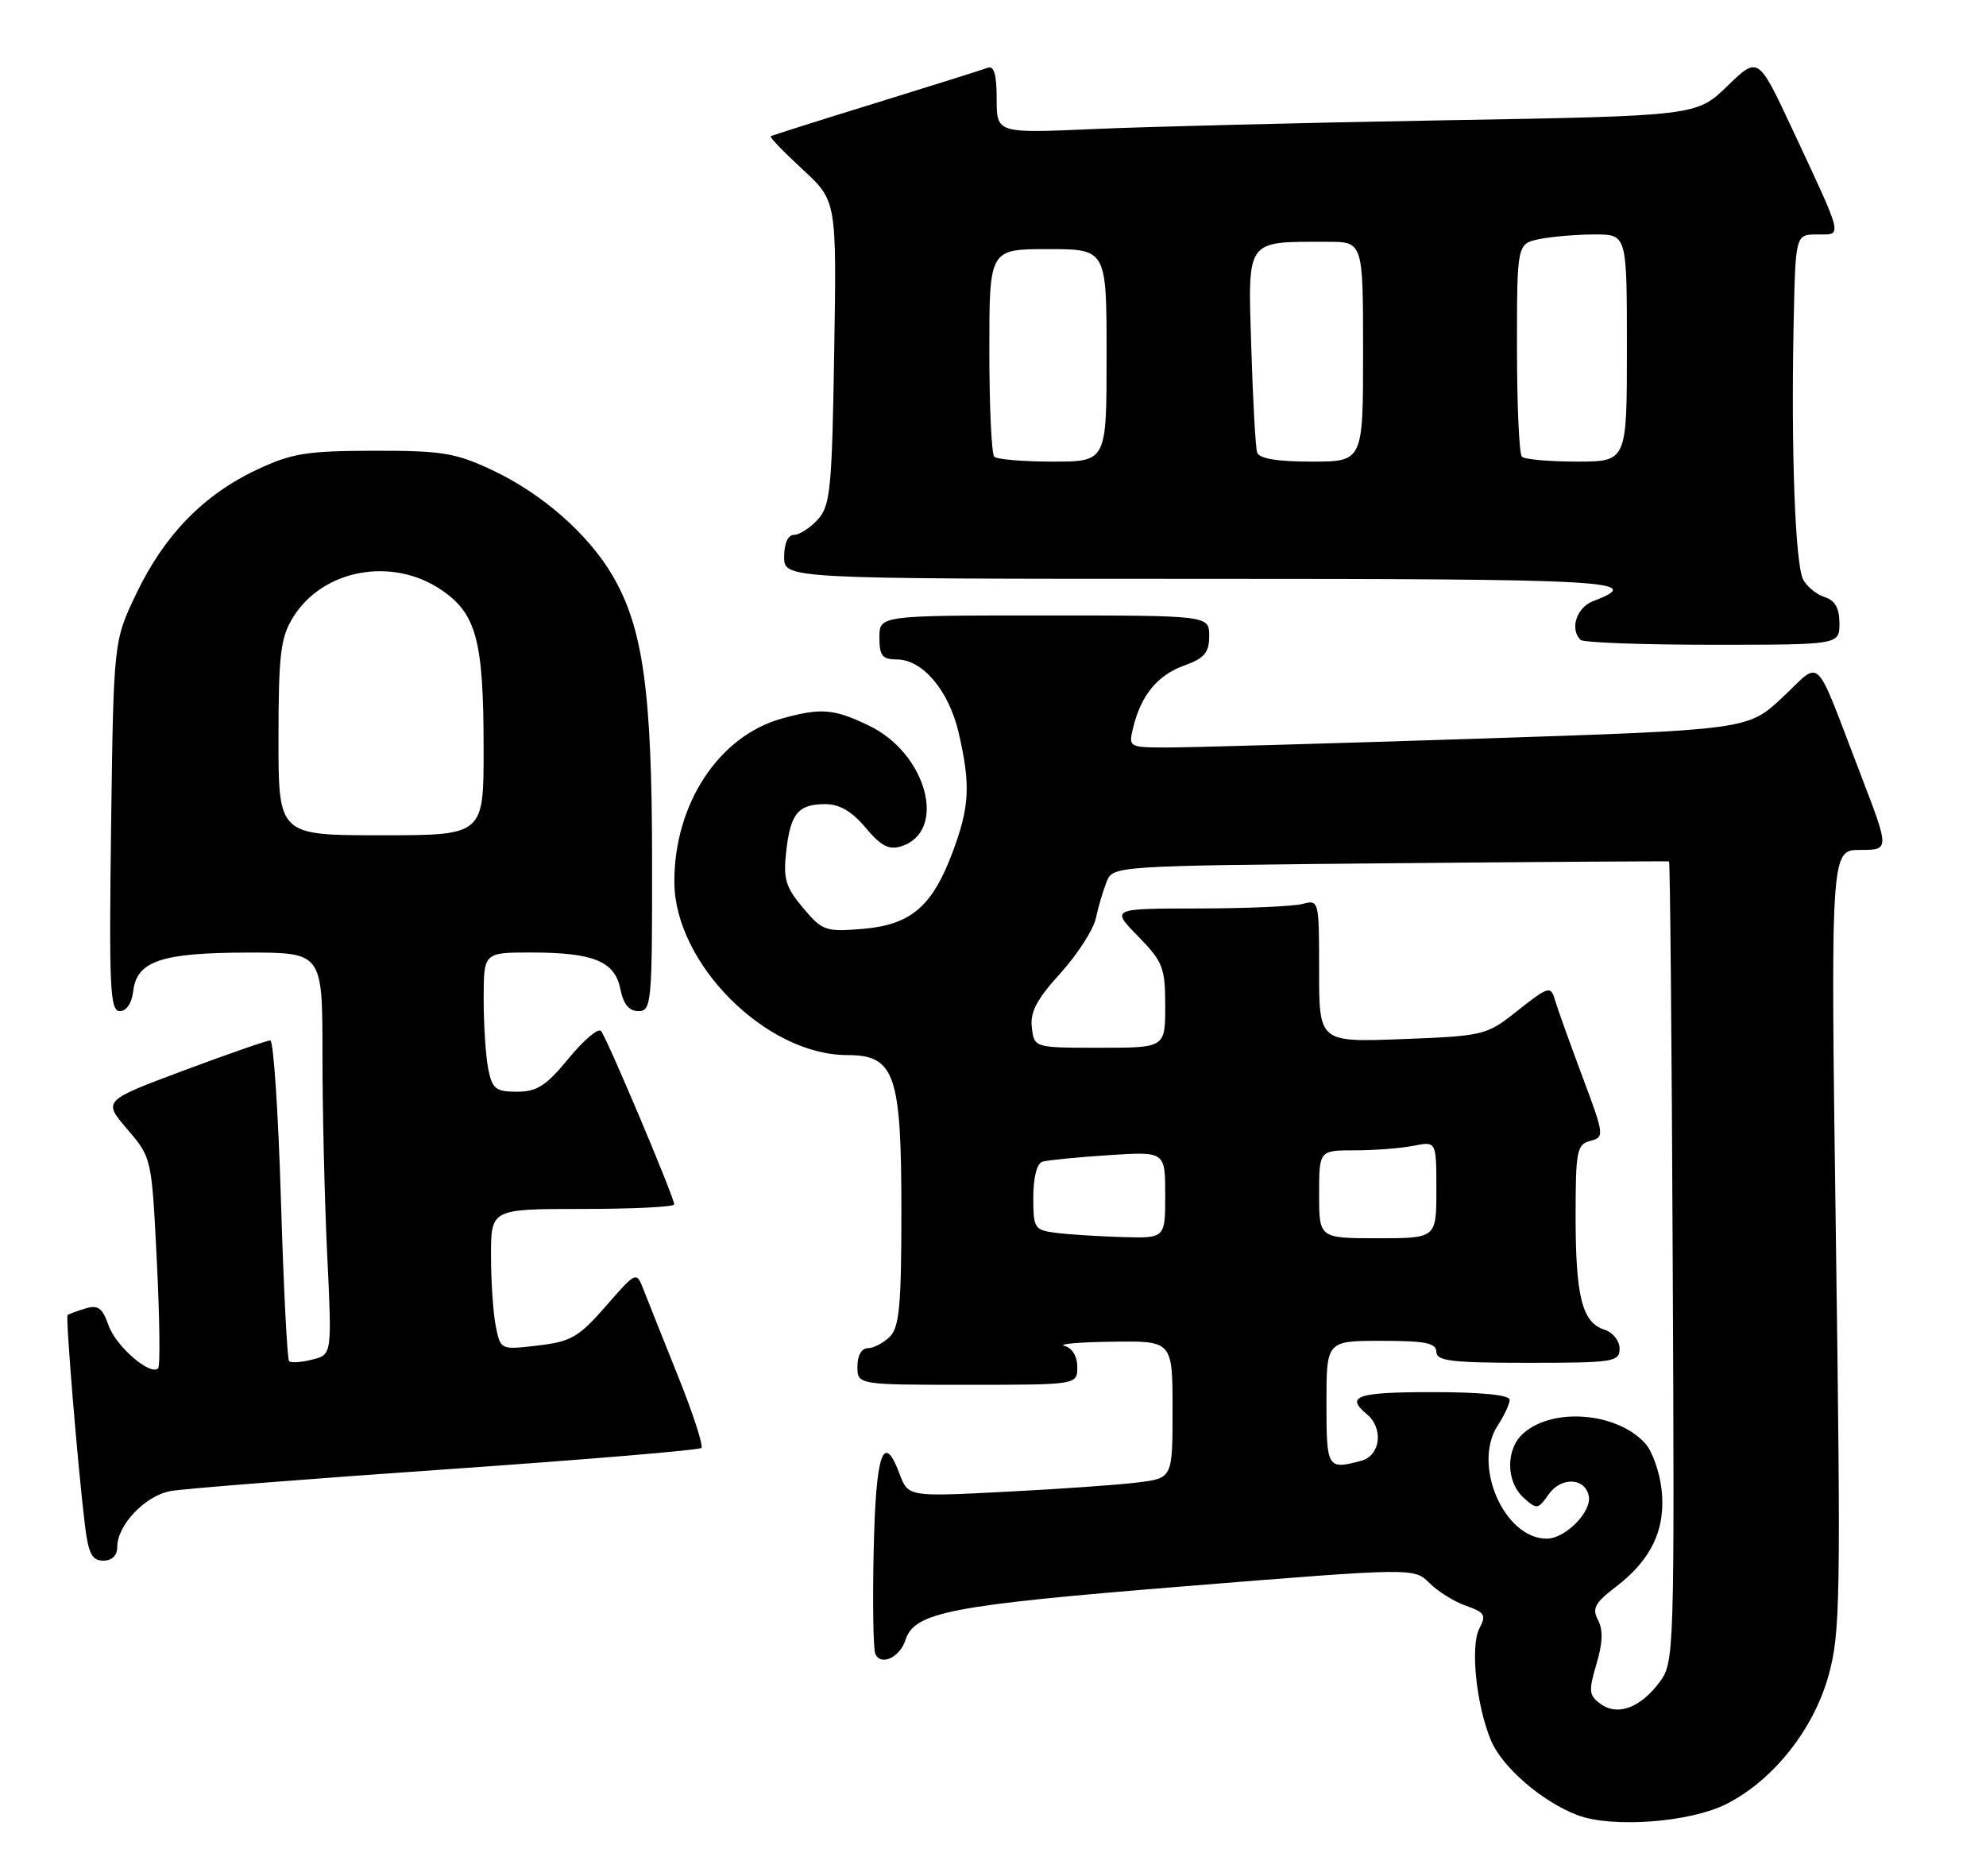 <?xml version="1.0" encoding="UTF-8" standalone="no"?>
<!DOCTYPE svg PUBLIC "-//W3C//DTD SVG 1.1//EN" "http://www.w3.org/Graphics/SVG/1.1/DTD/svg11.dtd" >
<svg xmlns="http://www.w3.org/2000/svg" xmlns:xlink="http://www.w3.org/1999/xlink" version="1.1" viewBox="0 0 271 256">
 <g >
 <path fill="currentColor"
d=" M 235.63 246.19 C 241.97 242.95 247.43 236.09 249.49 228.76 C 251.12 222.98 251.20 218.42 250.52 169.25 C 249.79 116.00 249.79 116.00 253.82 116.00 C 257.85 116.00 257.85 116.00 253.91 105.75 C 247.39 88.78 248.70 90.07 243.22 95.19 C 238.50 99.61 238.50 99.61 201.50 100.82 C 181.15 101.49 162.13 102.02 159.23 102.02 C 153.99 102.00 153.97 101.99 154.64 99.25 C 155.73 94.84 157.95 92.15 161.60 90.83 C 164.36 89.83 165.00 89.08 165.00 86.80 C 165.00 84.00 165.00 84.00 142.50 84.00 C 120.00 84.00 120.00 84.00 120.00 87.00 C 120.00 89.49 120.40 90.00 122.36 90.00 C 125.90 90.00 129.48 94.25 130.82 100.03 C 132.46 107.14 132.31 110.10 129.99 116.30 C 127.21 123.74 124.28 126.23 117.69 126.78 C 112.65 127.19 112.21 127.04 109.57 123.90 C 107.20 121.08 106.86 119.95 107.28 116.21 C 107.87 111.00 108.91 109.75 112.64 109.75 C 114.56 109.75 116.27 110.76 118.12 112.97 C 120.20 115.46 121.30 116.04 122.97 115.51 C 129.31 113.50 126.50 102.87 118.62 99.06 C 113.79 96.72 112.06 96.58 106.68 98.07 C 98.07 100.46 91.96 109.78 92.02 120.43 C 92.08 131.53 104.56 144.00 115.60 144.00 C 122.11 144.00 123.00 146.58 123.00 165.33 C 123.00 178.11 122.72 181.13 121.43 182.43 C 120.56 183.29 119.21 184.00 118.43 184.00 C 117.57 184.00 117.00 185.00 117.00 186.50 C 117.00 189.00 117.00 189.00 132.00 189.00 C 147.00 189.00 147.00 189.00 147.00 186.57 C 147.00 185.10 146.31 183.97 145.25 183.69 C 144.29 183.44 147.21 183.18 151.75 183.12 C 160.00 183.00 160.00 183.00 160.00 192.37 C 160.00 201.74 160.00 201.74 155.25 202.33 C 152.64 202.66 144.52 203.23 137.22 203.60 C 123.93 204.29 123.93 204.29 122.74 201.13 C 120.54 195.29 119.51 198.32 119.22 211.53 C 119.06 218.60 119.16 224.97 119.43 225.68 C 120.11 227.44 122.78 226.25 123.55 223.85 C 124.76 220.02 129.62 219.09 161.74 216.49 C 192.97 213.97 192.97 213.97 195.07 216.07 C 196.22 217.22 198.47 218.62 200.07 219.17 C 202.60 220.06 202.83 220.44 201.88 222.23 C 200.60 224.61 201.44 232.72 203.45 237.54 C 204.98 241.19 210.41 245.89 215.24 247.73 C 219.97 249.53 230.66 248.73 235.63 246.19 Z  M 16.00 211.13 C 16.00 208.13 19.83 204.12 23.29 203.50 C 25.06 203.18 41.95 201.85 60.84 200.54 C 79.72 199.23 95.41 197.92 95.71 197.62 C 96.00 197.33 94.57 192.91 92.51 187.79 C 90.46 182.68 88.34 177.38 87.81 176.00 C 86.83 173.50 86.83 173.50 82.67 178.27 C 78.97 182.50 77.92 183.11 73.40 183.64 C 68.30 184.24 68.30 184.24 67.65 181.00 C 67.29 179.21 67.00 174.88 67.00 171.38 C 67.00 165.00 67.00 165.00 79.50 165.00 C 86.38 165.00 92.00 164.72 92.00 164.38 C 92.00 163.42 82.79 141.59 82.01 140.71 C 81.63 140.27 79.64 141.96 77.59 144.46 C 74.54 148.18 73.27 149.00 70.56 149.00 C 67.65 149.00 67.17 148.62 66.62 145.88 C 66.28 144.16 66.00 139.88 66.00 136.38 C 66.00 130.00 66.00 130.00 72.43 130.00 C 80.98 130.00 83.89 131.19 84.65 134.98 C 85.06 137.05 85.84 138.00 87.12 138.00 C 88.90 138.00 89.00 136.88 88.98 117.25 C 88.96 94.36 87.75 85.66 83.58 78.55 C 80.25 72.86 73.93 67.33 67.12 64.14 C 62.15 61.81 60.28 61.50 51.00 61.52 C 41.80 61.54 39.82 61.86 35.00 64.13 C 27.75 67.55 22.43 73.03 18.61 81.00 C 15.50 87.50 15.50 87.50 15.16 112.75 C 14.87 134.84 15.01 138.00 16.35 138.00 C 17.26 138.00 17.99 136.91 18.18 135.27 C 18.66 131.17 22.02 130.03 33.75 130.01 C 44.00 130.00 44.00 130.00 44.00 143.84 C 44.00 151.45 44.29 163.80 44.65 171.28 C 45.30 184.89 45.30 184.89 42.61 185.56 C 41.12 185.94 39.70 186.03 39.45 185.78 C 39.19 185.53 38.69 175.57 38.33 163.66 C 37.97 151.75 37.32 142.00 36.88 142.00 C 36.43 142.00 31.11 143.85 25.05 146.11 C 14.04 150.23 14.04 150.23 17.37 154.12 C 20.70 158.01 20.70 158.01 21.40 172.12 C 21.79 179.88 21.87 186.47 21.58 186.75 C 20.51 187.82 15.81 183.74 14.81 180.89 C 13.97 178.49 13.38 178.06 11.64 178.59 C 10.46 178.95 9.38 179.35 9.22 179.48 C 8.93 179.74 10.63 200.34 11.60 208.25 C 12.07 212.05 12.57 213.00 14.09 213.00 C 15.29 213.00 16.00 212.30 16.00 211.13 Z  M 251.00 85.07 C 251.00 83.01 250.40 81.94 249.00 81.50 C 247.90 81.15 246.58 80.08 246.06 79.12 C 244.97 77.08 244.39 61.70 244.75 44.25 C 245.00 32.00 245.00 32.00 247.98 32.00 C 251.46 32.00 251.64 32.76 244.55 17.58 C 239.91 7.67 239.91 7.67 235.71 11.74 C 231.50 15.82 231.50 15.82 197.00 16.42 C 178.03 16.75 156.54 17.29 149.25 17.61 C 136.00 18.20 136.00 18.20 136.00 13.50 C 136.00 10.14 135.64 8.92 134.75 9.26 C 134.06 9.52 127.20 11.68 119.50 14.06 C 111.80 16.43 105.35 18.48 105.17 18.60 C 104.99 18.72 106.95 20.75 109.51 23.11 C 114.17 27.41 114.17 27.41 113.83 48.10 C 113.53 66.77 113.31 69.00 111.60 70.90 C 110.55 72.05 109.08 73.00 108.35 73.00 C 107.52 73.00 107.00 74.15 107.00 76.00 C 107.00 79.00 107.00 79.00 164.06 79.00 C 220.21 79.00 224.72 79.26 217.40 82.04 C 215.14 82.90 214.17 85.84 215.67 87.33 C 216.03 87.70 224.13 88.00 233.67 88.00 C 251.00 88.00 251.00 88.00 251.00 85.07 Z  M 218.40 232.55 C 216.81 231.39 216.75 230.79 217.84 227.13 C 218.70 224.26 218.77 222.44 218.06 221.11 C 217.21 219.53 217.63 218.76 220.52 216.55 C 225.37 212.85 227.33 208.66 226.73 203.29 C 226.46 200.89 225.45 198.05 224.50 197.00 C 220.64 192.74 211.83 192.03 207.82 195.67 C 205.45 197.81 205.49 202.23 207.90 204.41 C 209.70 206.04 209.87 206.02 211.31 203.97 C 213.02 201.52 216.31 201.66 216.80 204.20 C 217.21 206.34 213.59 210.00 211.06 210.00 C 205.23 210.00 200.87 199.91 204.37 194.56 C 205.27 193.19 206.00 191.60 206.00 191.04 C 206.00 190.39 202.07 190.00 195.50 190.00 C 185.16 190.00 183.54 190.54 186.50 193.00 C 188.83 194.93 188.39 198.66 185.75 199.37 C 181.12 200.61 181.00 200.42 181.00 191.50 C 181.00 183.00 181.00 183.00 188.50 183.00 C 194.50 183.00 196.00 183.30 196.00 184.50 C 196.00 185.75 198.06 186.00 208.50 186.00 C 220.19 186.00 221.00 185.87 221.00 184.07 C 221.00 183.00 220.08 181.84 218.94 181.48 C 215.90 180.52 215.00 176.99 215.00 166.05 C 215.00 157.06 215.17 156.19 217.01 155.71 C 218.96 155.20 218.93 154.95 215.89 146.84 C 214.18 142.25 212.55 137.71 212.27 136.75 C 211.61 134.44 211.45 134.48 206.76 138.19 C 202.87 141.27 202.34 141.40 191.37 141.82 C 180.00 142.25 180.00 142.25 180.00 132.51 C 180.00 122.89 179.97 122.77 177.75 123.37 C 176.51 123.70 170.12 123.98 163.55 123.99 C 151.59 124.00 151.59 124.00 155.30 127.79 C 158.69 131.27 159.00 132.06 159.00 137.29 C 159.00 143.00 159.00 143.00 150.07 143.00 C 141.13 143.00 141.13 143.00 140.80 140.25 C 140.54 138.15 141.46 136.39 144.69 132.84 C 147.02 130.27 149.19 126.90 149.53 125.34 C 149.86 123.78 150.53 121.53 151.01 120.33 C 151.88 118.18 152.01 118.17 189.69 117.82 C 210.49 117.63 227.61 117.52 227.75 117.57 C 227.89 117.63 228.12 142.24 228.25 172.25 C 228.50 225.74 228.46 226.89 226.47 229.56 C 223.84 233.10 220.73 234.25 218.40 232.55 Z  M 144.25 168.28 C 141.13 167.89 141.00 167.70 141.00 163.41 C 141.00 160.70 141.49 158.78 142.25 158.55 C 142.94 158.34 146.99 157.94 151.25 157.66 C 159.00 157.15 159.00 157.15 159.00 163.08 C 159.00 169.00 159.00 169.00 153.25 168.84 C 150.09 168.75 146.04 168.50 144.25 168.28 Z  M 180.00 163.00 C 180.00 157.00 180.00 157.00 184.88 157.00 C 187.56 157.00 191.16 156.72 192.88 156.38 C 196.00 155.75 196.00 155.75 196.00 162.38 C 196.00 169.00 196.00 169.00 188.00 169.00 C 180.00 169.00 180.00 169.00 180.00 163.00 Z  M 38.00 100.75 C 38.01 89.37 38.28 87.05 39.96 84.30 C 43.98 77.71 53.49 75.93 60.22 80.51 C 65.02 83.76 65.99 87.42 65.99 102.25 C 66.00 114.00 66.00 114.00 52.00 114.00 C 38.00 114.00 38.00 114.00 38.00 100.75 Z  M 135.67 62.33 C 135.30 61.97 135.00 55.44 135.00 47.83 C 135.00 34.00 135.00 34.00 143.00 34.00 C 151.00 34.00 151.00 34.00 151.00 48.50 C 151.00 63.00 151.00 63.00 143.67 63.00 C 139.63 63.00 136.03 62.70 135.67 62.33 Z  M 171.54 61.75 C 171.32 61.06 170.96 54.58 170.74 47.34 C 170.28 32.48 169.90 33.00 181.12 33.00 C 186.00 33.00 186.00 33.00 186.00 48.00 C 186.00 63.00 186.00 63.00 178.97 63.00 C 174.22 63.00 171.81 62.59 171.54 61.75 Z  M 207.67 62.33 C 207.30 61.97 207.00 55.27 207.00 47.46 C 207.00 33.25 207.00 33.25 210.12 32.62 C 211.84 32.28 215.22 32.00 217.62 32.00 C 222.00 32.00 222.00 32.00 222.00 47.50 C 222.00 63.00 222.00 63.00 215.17 63.00 C 211.41 63.00 208.03 62.70 207.67 62.33 Z "/>
</g>
</svg>